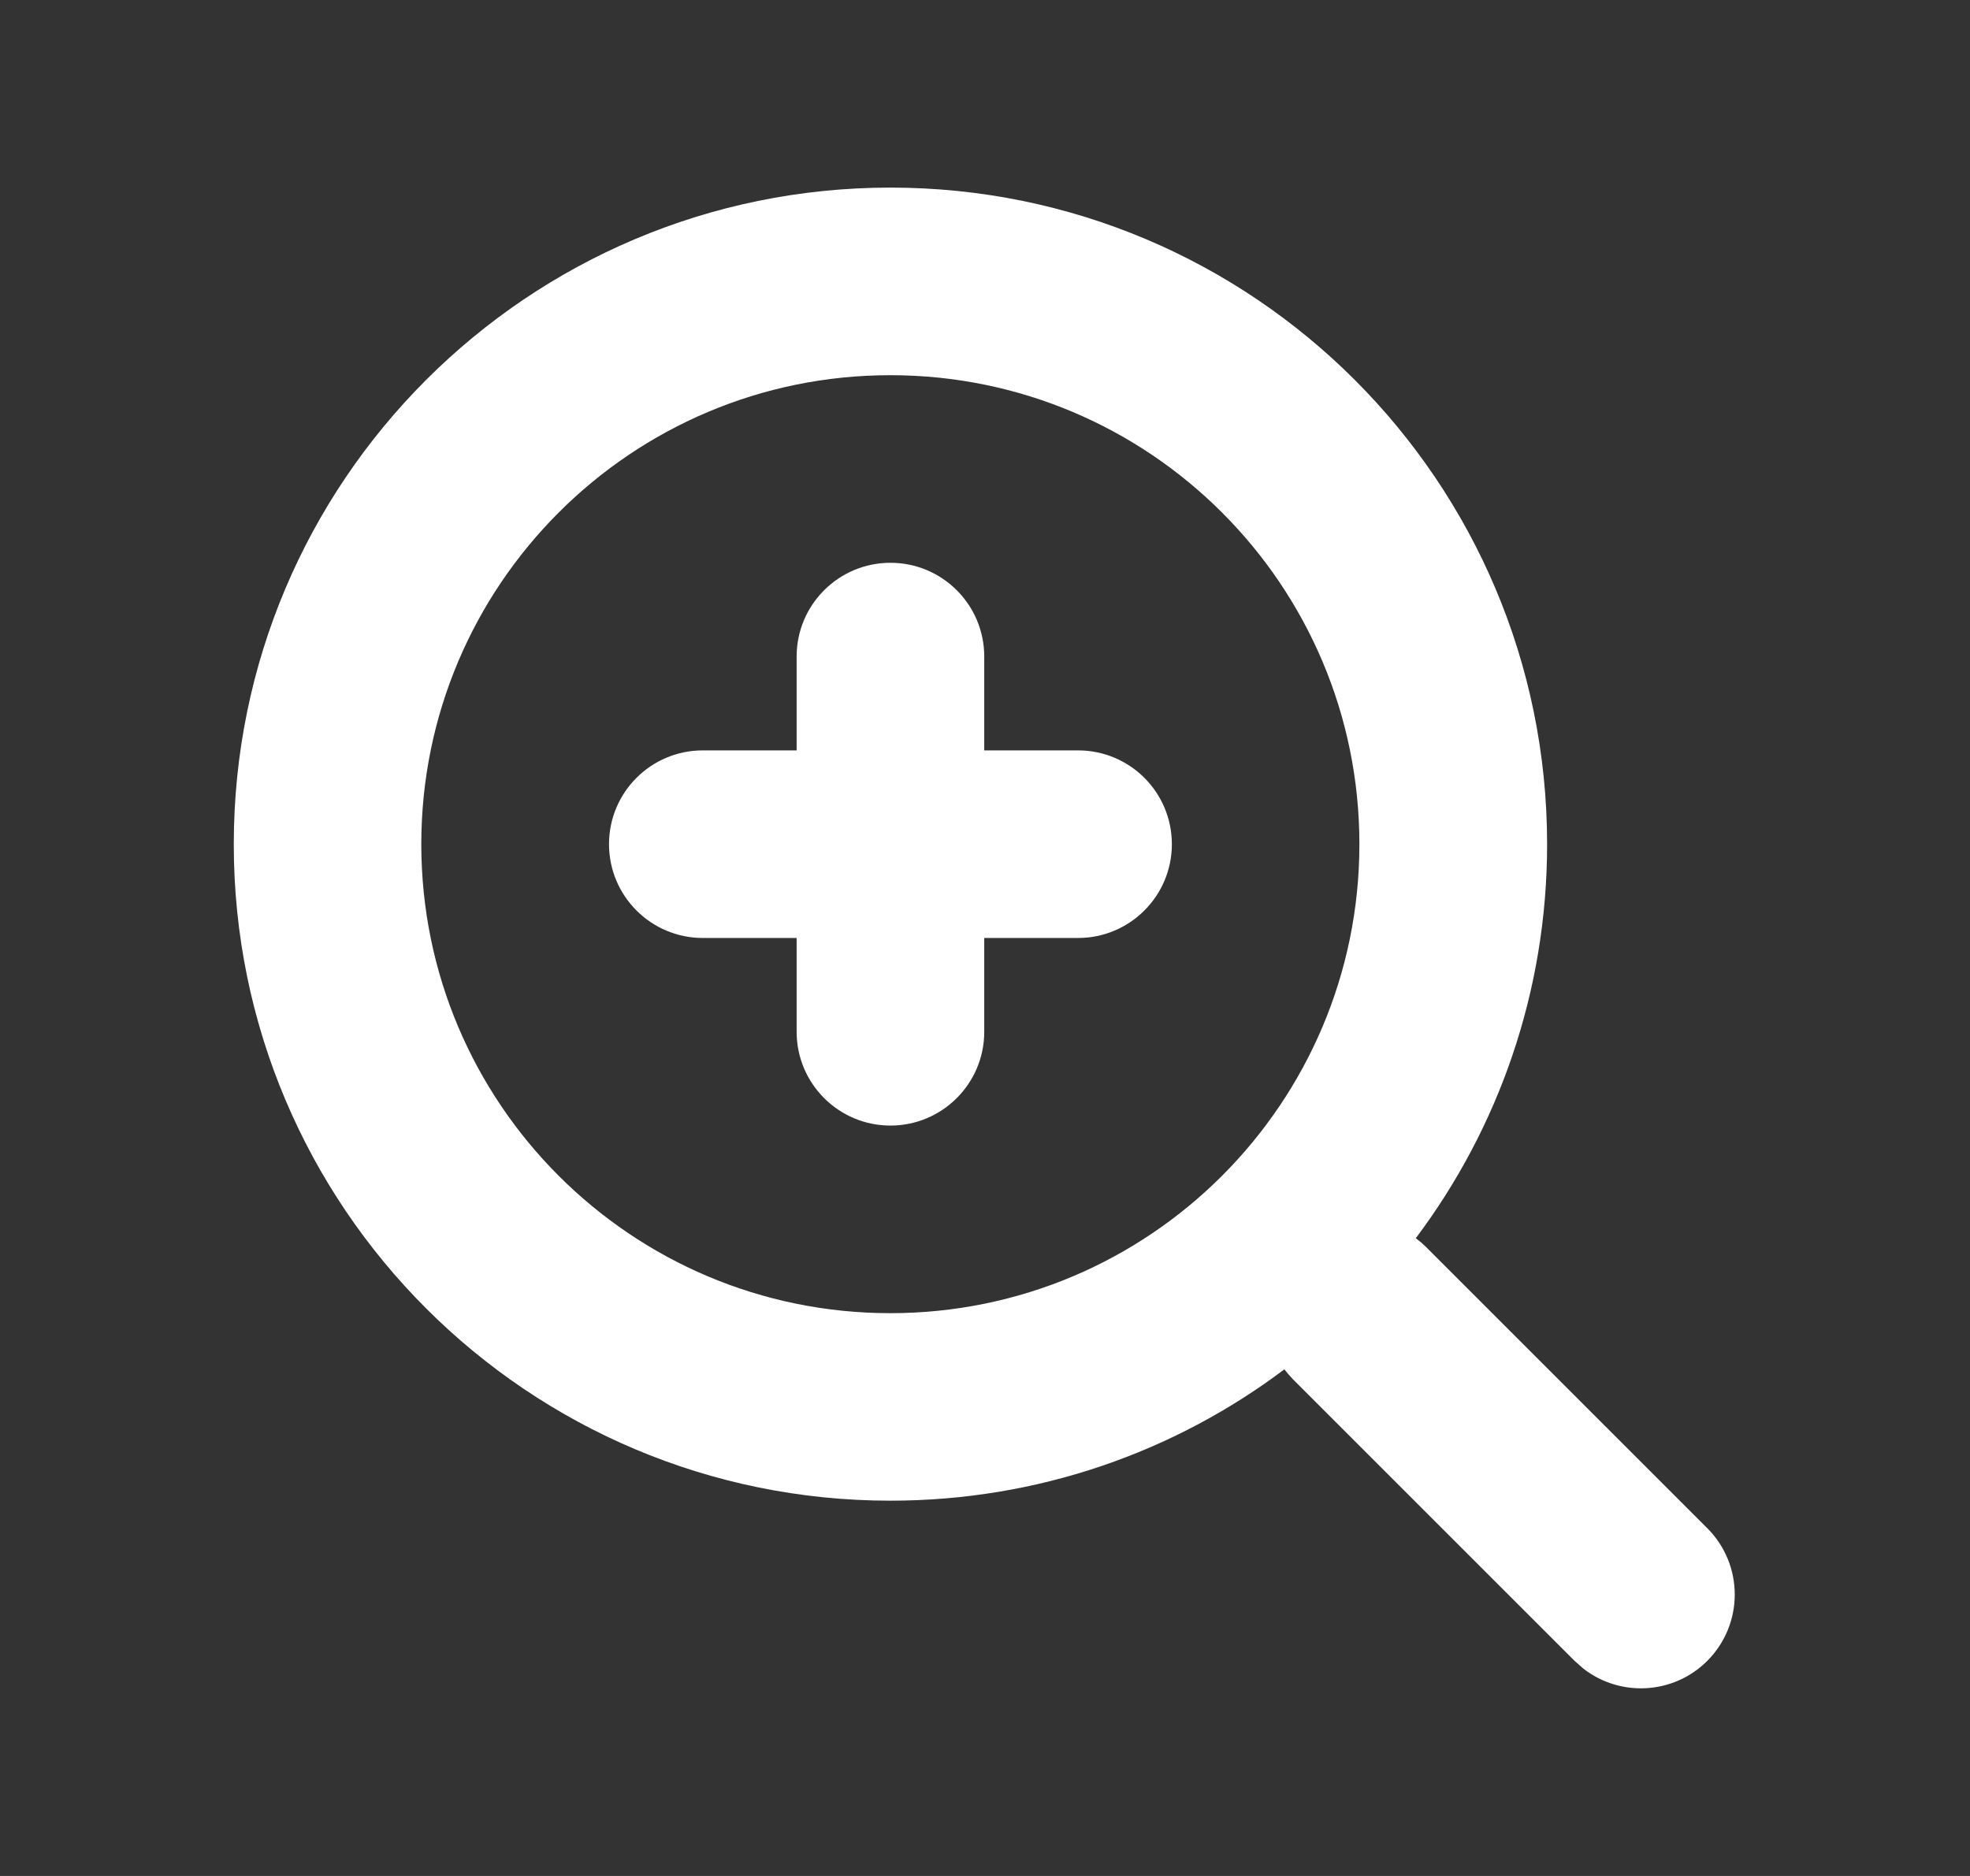 <svg width="21" height="20" viewBox="0 0 21 20" fill="none" xmlns="http://www.w3.org/2000/svg">
<rect x="0" y="0" width="21" height="20" fill="#333333" stroke="none"/>
<g id="ic20-zoom-in">
<path id="Icon" fill-rule="evenodd" clip-rule="evenodd" d="M9.492 2C13.358 2 16.492 5.134 16.492 9C16.492 10.576 15.971 12.031 15.092 13.201L15.147 13.244L15.199 13.292L18.199 16.292C18.59 16.683 18.59 17.316 18.199 17.707C17.839 18.067 17.272 18.095 16.879 17.79L16.785 17.707L13.785 14.707C13.751 14.672 13.72 14.636 13.691 14.599C12.523 15.478 11.069 15.999 9.492 15.999C5.626 15.999 2.492 12.866 2.492 9C2.492 5.134 5.626 2 9.492 2ZM9.491 4C6.73 4 4.491 6.238 4.491 9C4.491 11.761 6.73 14 9.491 14C12.253 14 14.491 11.761 14.491 9C14.491 6.238 12.253 4 9.491 4ZM9.492 6C10.044 6 10.492 6.447 10.492 7V8H11.492C12.044 8 12.492 8.447 12.492 9C12.492 9.552 12.044 10 11.492 10H10.492V11C10.492 11.552 10.044 12 9.492 12C8.94 12 8.492 11.552 8.492 11V10H7.492C6.94 10 6.492 9.552 6.492 9C6.492 8.447 6.94 8 7.492 8H8.492V7C8.492 6.447 8.94 6 9.492 6Z" fill="white"/>
</g>
</svg>
